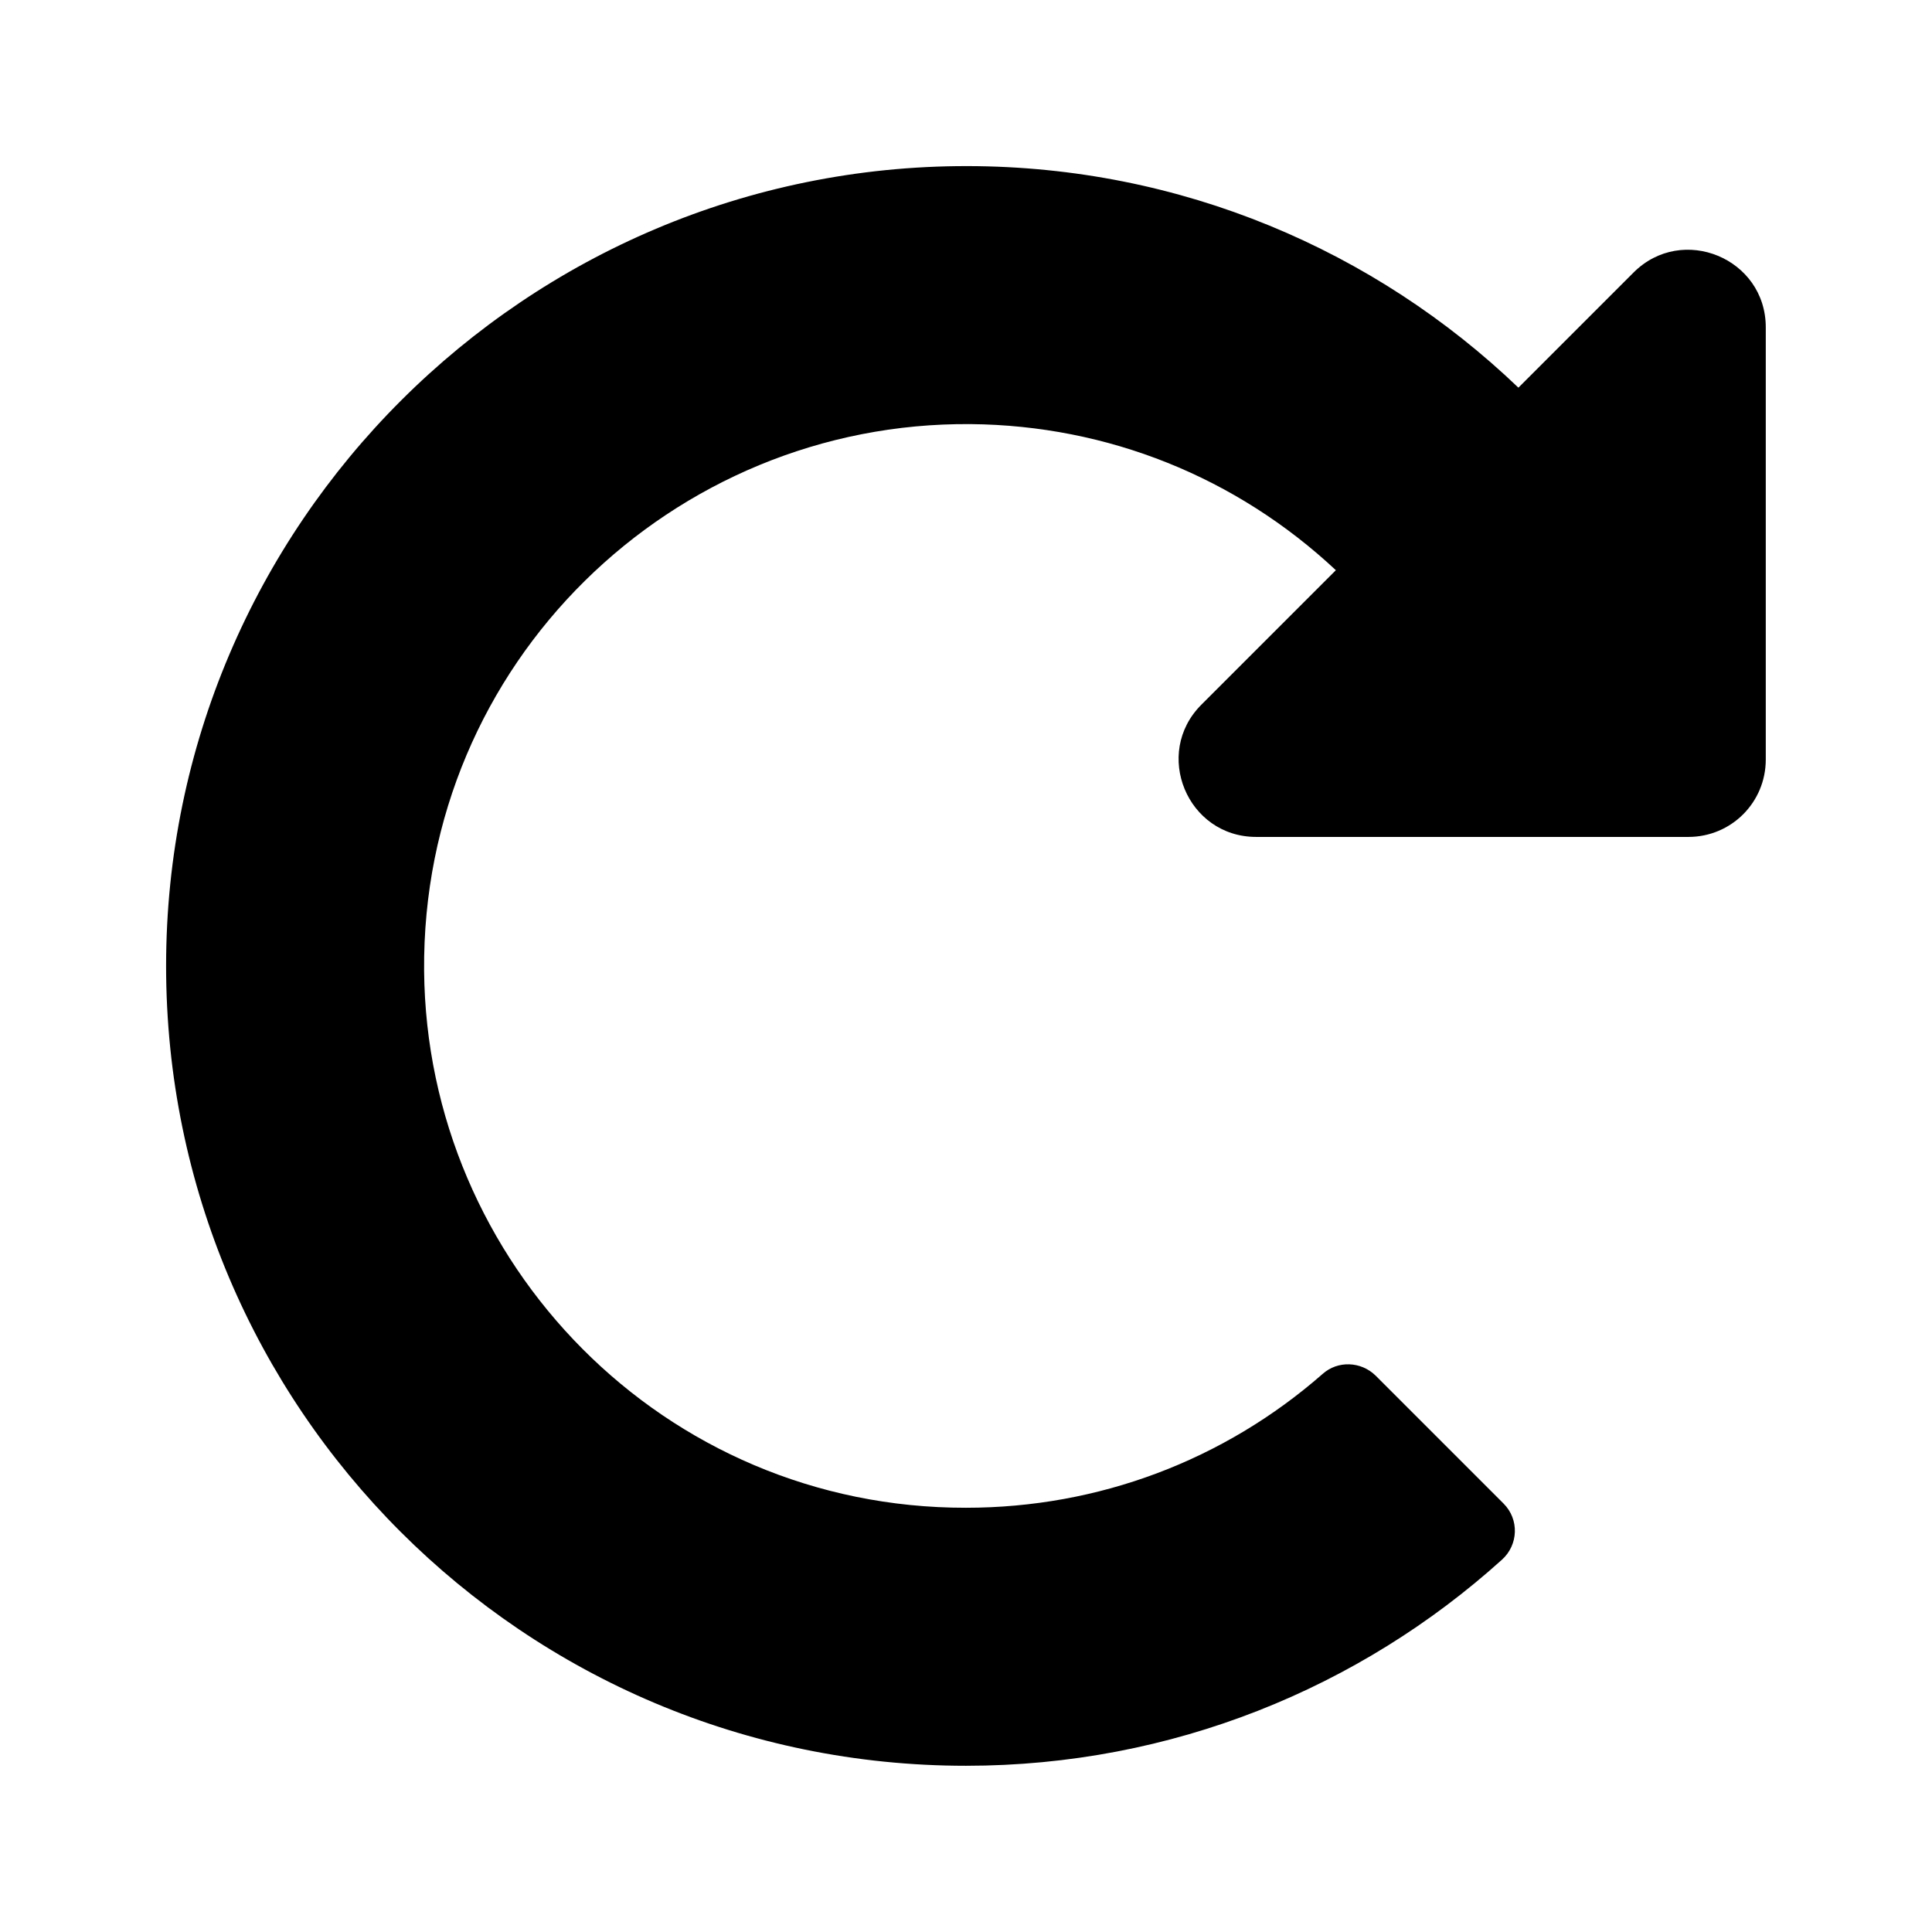 <svg xmlns="http://www.w3.org/2000/svg" width="100%" height="100%" viewBox="0 0 599.04 599.04"><path fill="currentColor" d="M300 51.5c66.3 0.1 126.4 26.2 170.8 68.7l35.7-35.7c15.1-15.1 41-4.4 41 17v134c0 13.3-10.7 24-24 24h-134c-21.4 0-32.1-25.9-17-41l41.7-41.7c-30.9-28.9-70.8-44.9-113.2-45.3-92.4-0.8-170.3 74-169.5 169.5 0.8 90.6 74.2 166.6 168 166.5 41.1 0 80-14.7 110.6-41.5 4.7-4.2 11.9-3.9 16.4 0.5l39.7 39.7c4.9 4.9 4.6 12.8-0.5 17.4-44 39.7-102.3 63.9-166.2 63.9-137 0-248-111-248-248 0-136.8 111.6-248.2 248.5-248z" /></svg>